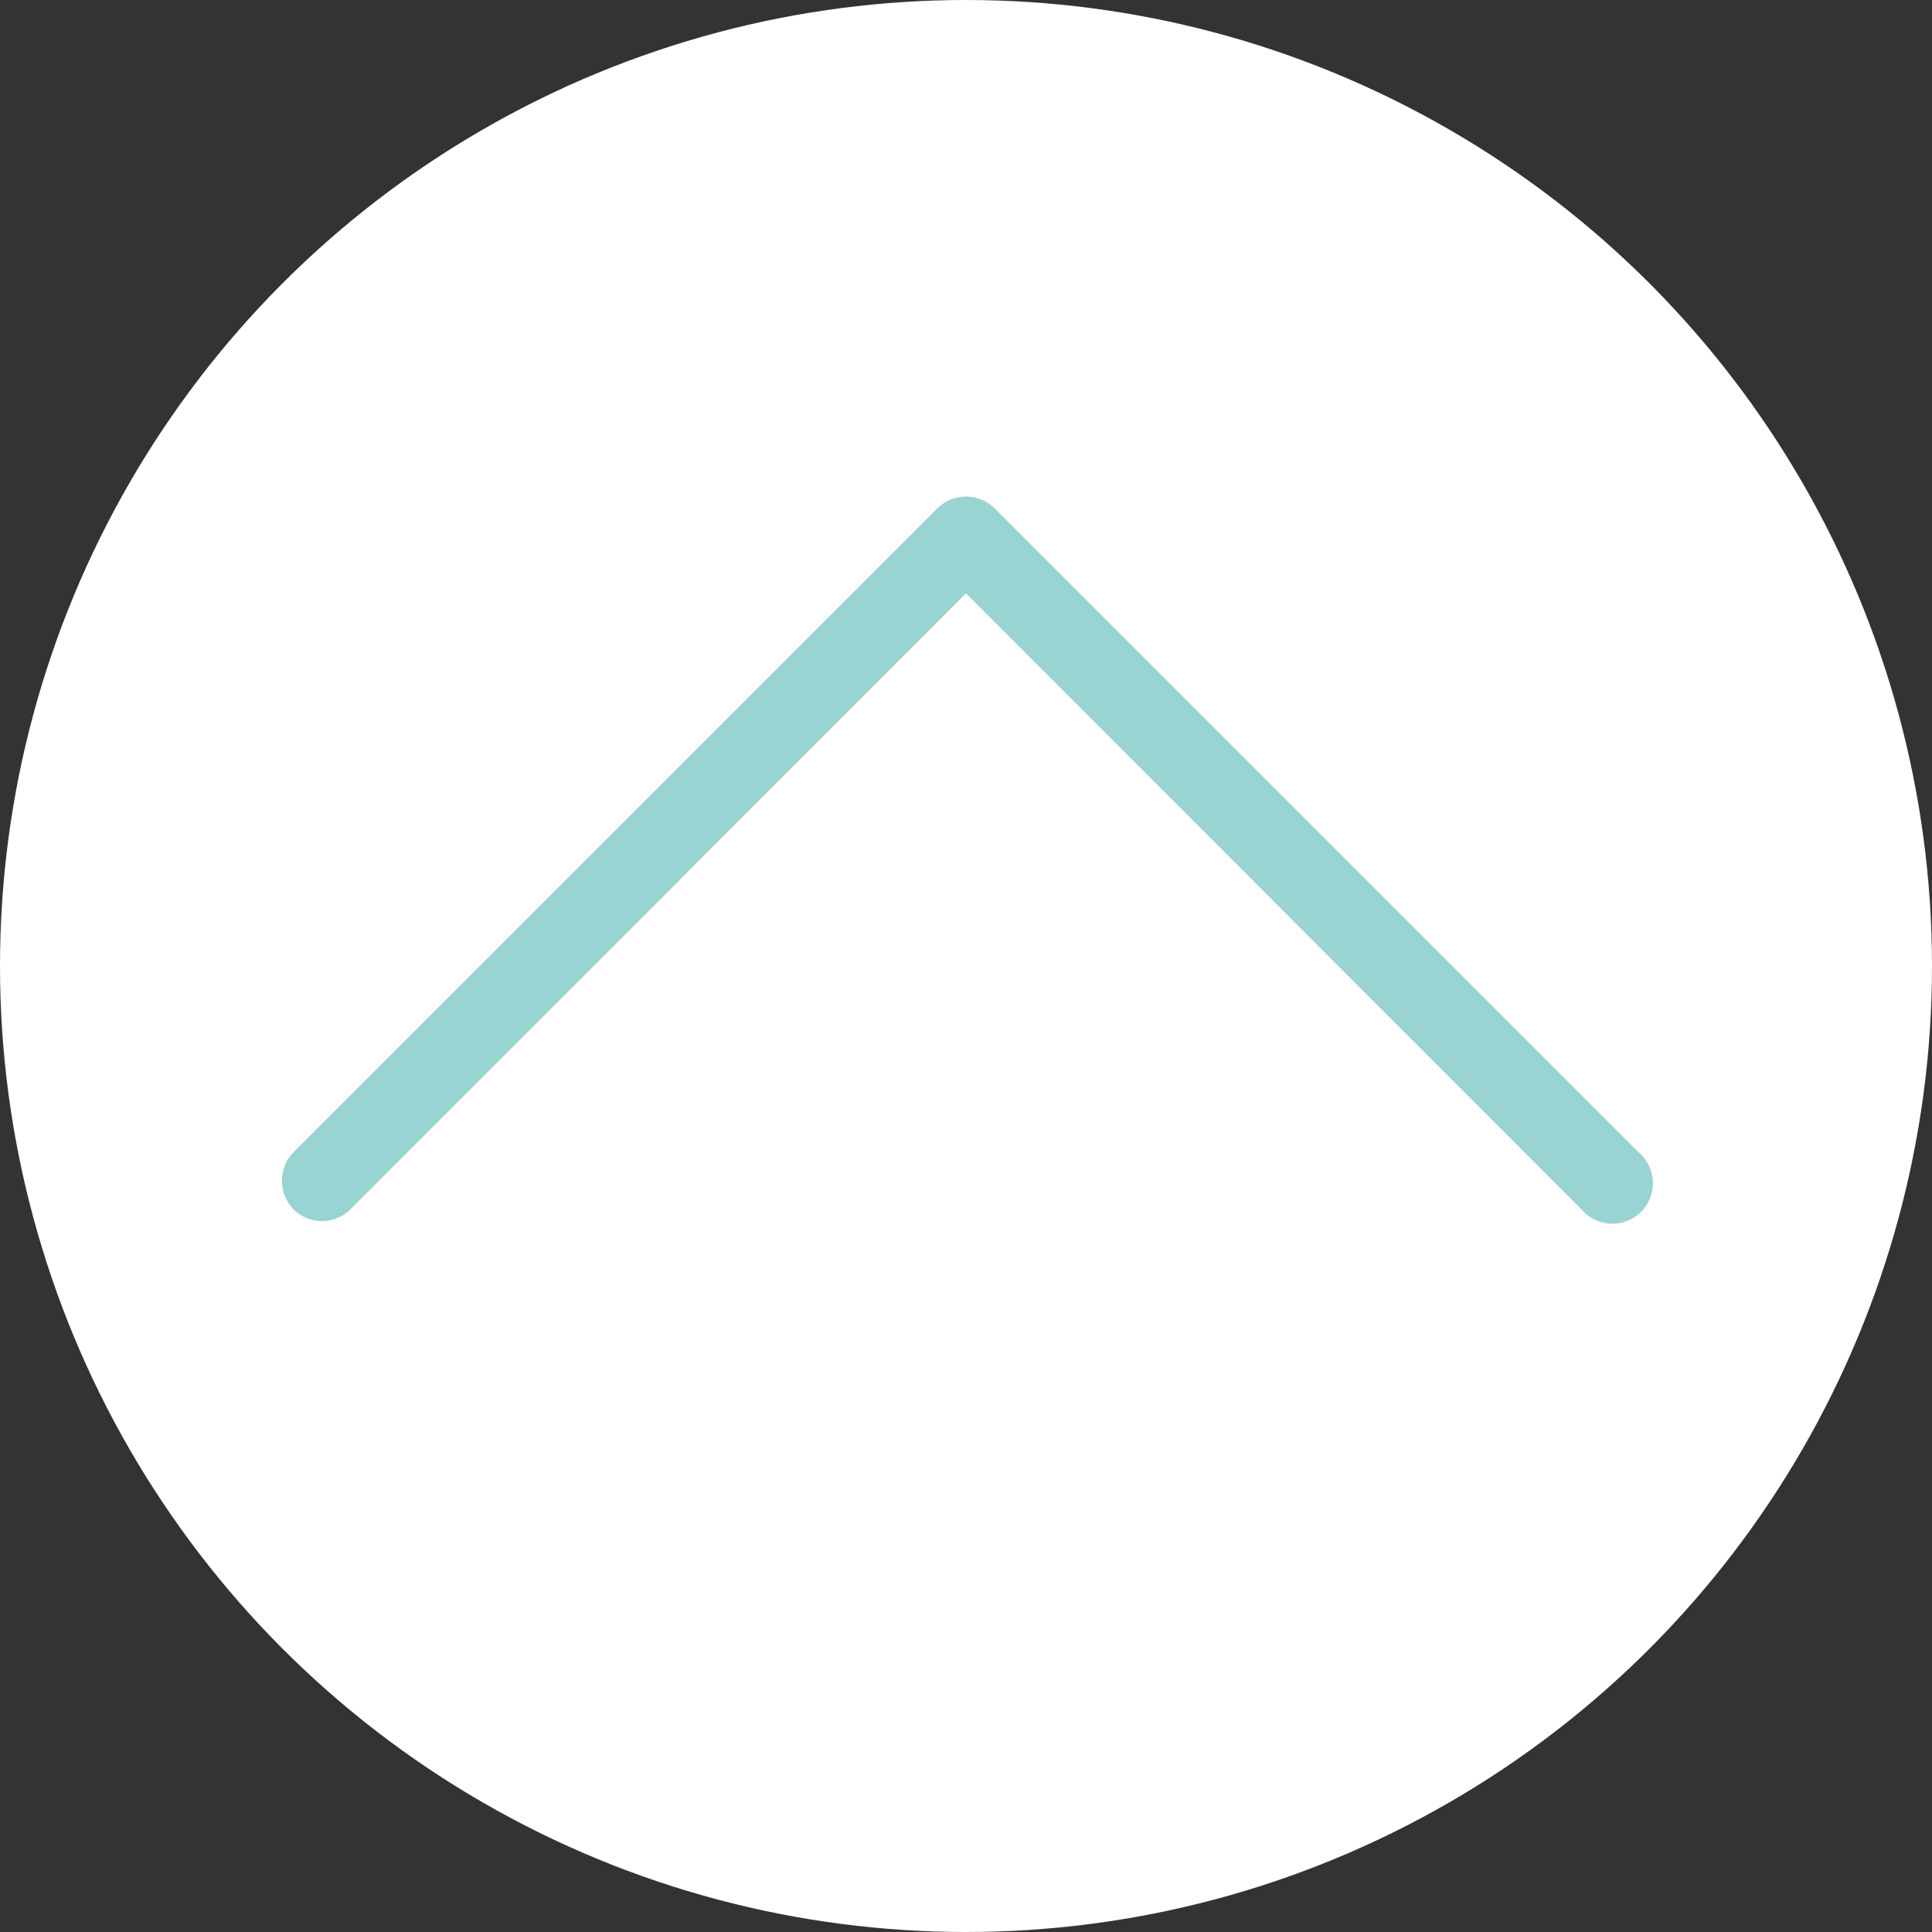 <svg xmlns="http://www.w3.org/2000/svg" viewBox="0 0 42 42"><rect x="0" y="0" width="42" height="42" fill="#333333" stroke="none"/><defs><style>.cls-1{fill:#fff;}.cls-2{fill:#99d4d3;}</style></defs><g id="Layer_2" data-name="Layer 2"><g id="Layer_1-2" data-name="Layer 1"><circle class="cls-1" cx="21" cy="21" r="21"/><path class="cls-2" d="M6.13,25.67a.89.89,0,0,0,.25.62.88.88,0,0,0,1.24,0L21,12.9,34.38,26.29a.88.88,0,1,0,1.24-1.24l-14-14a.88.88,0,0,0-1.24,0l-14,14A.86.86,0,0,0,6.13,25.67Z"/></g></g></svg>